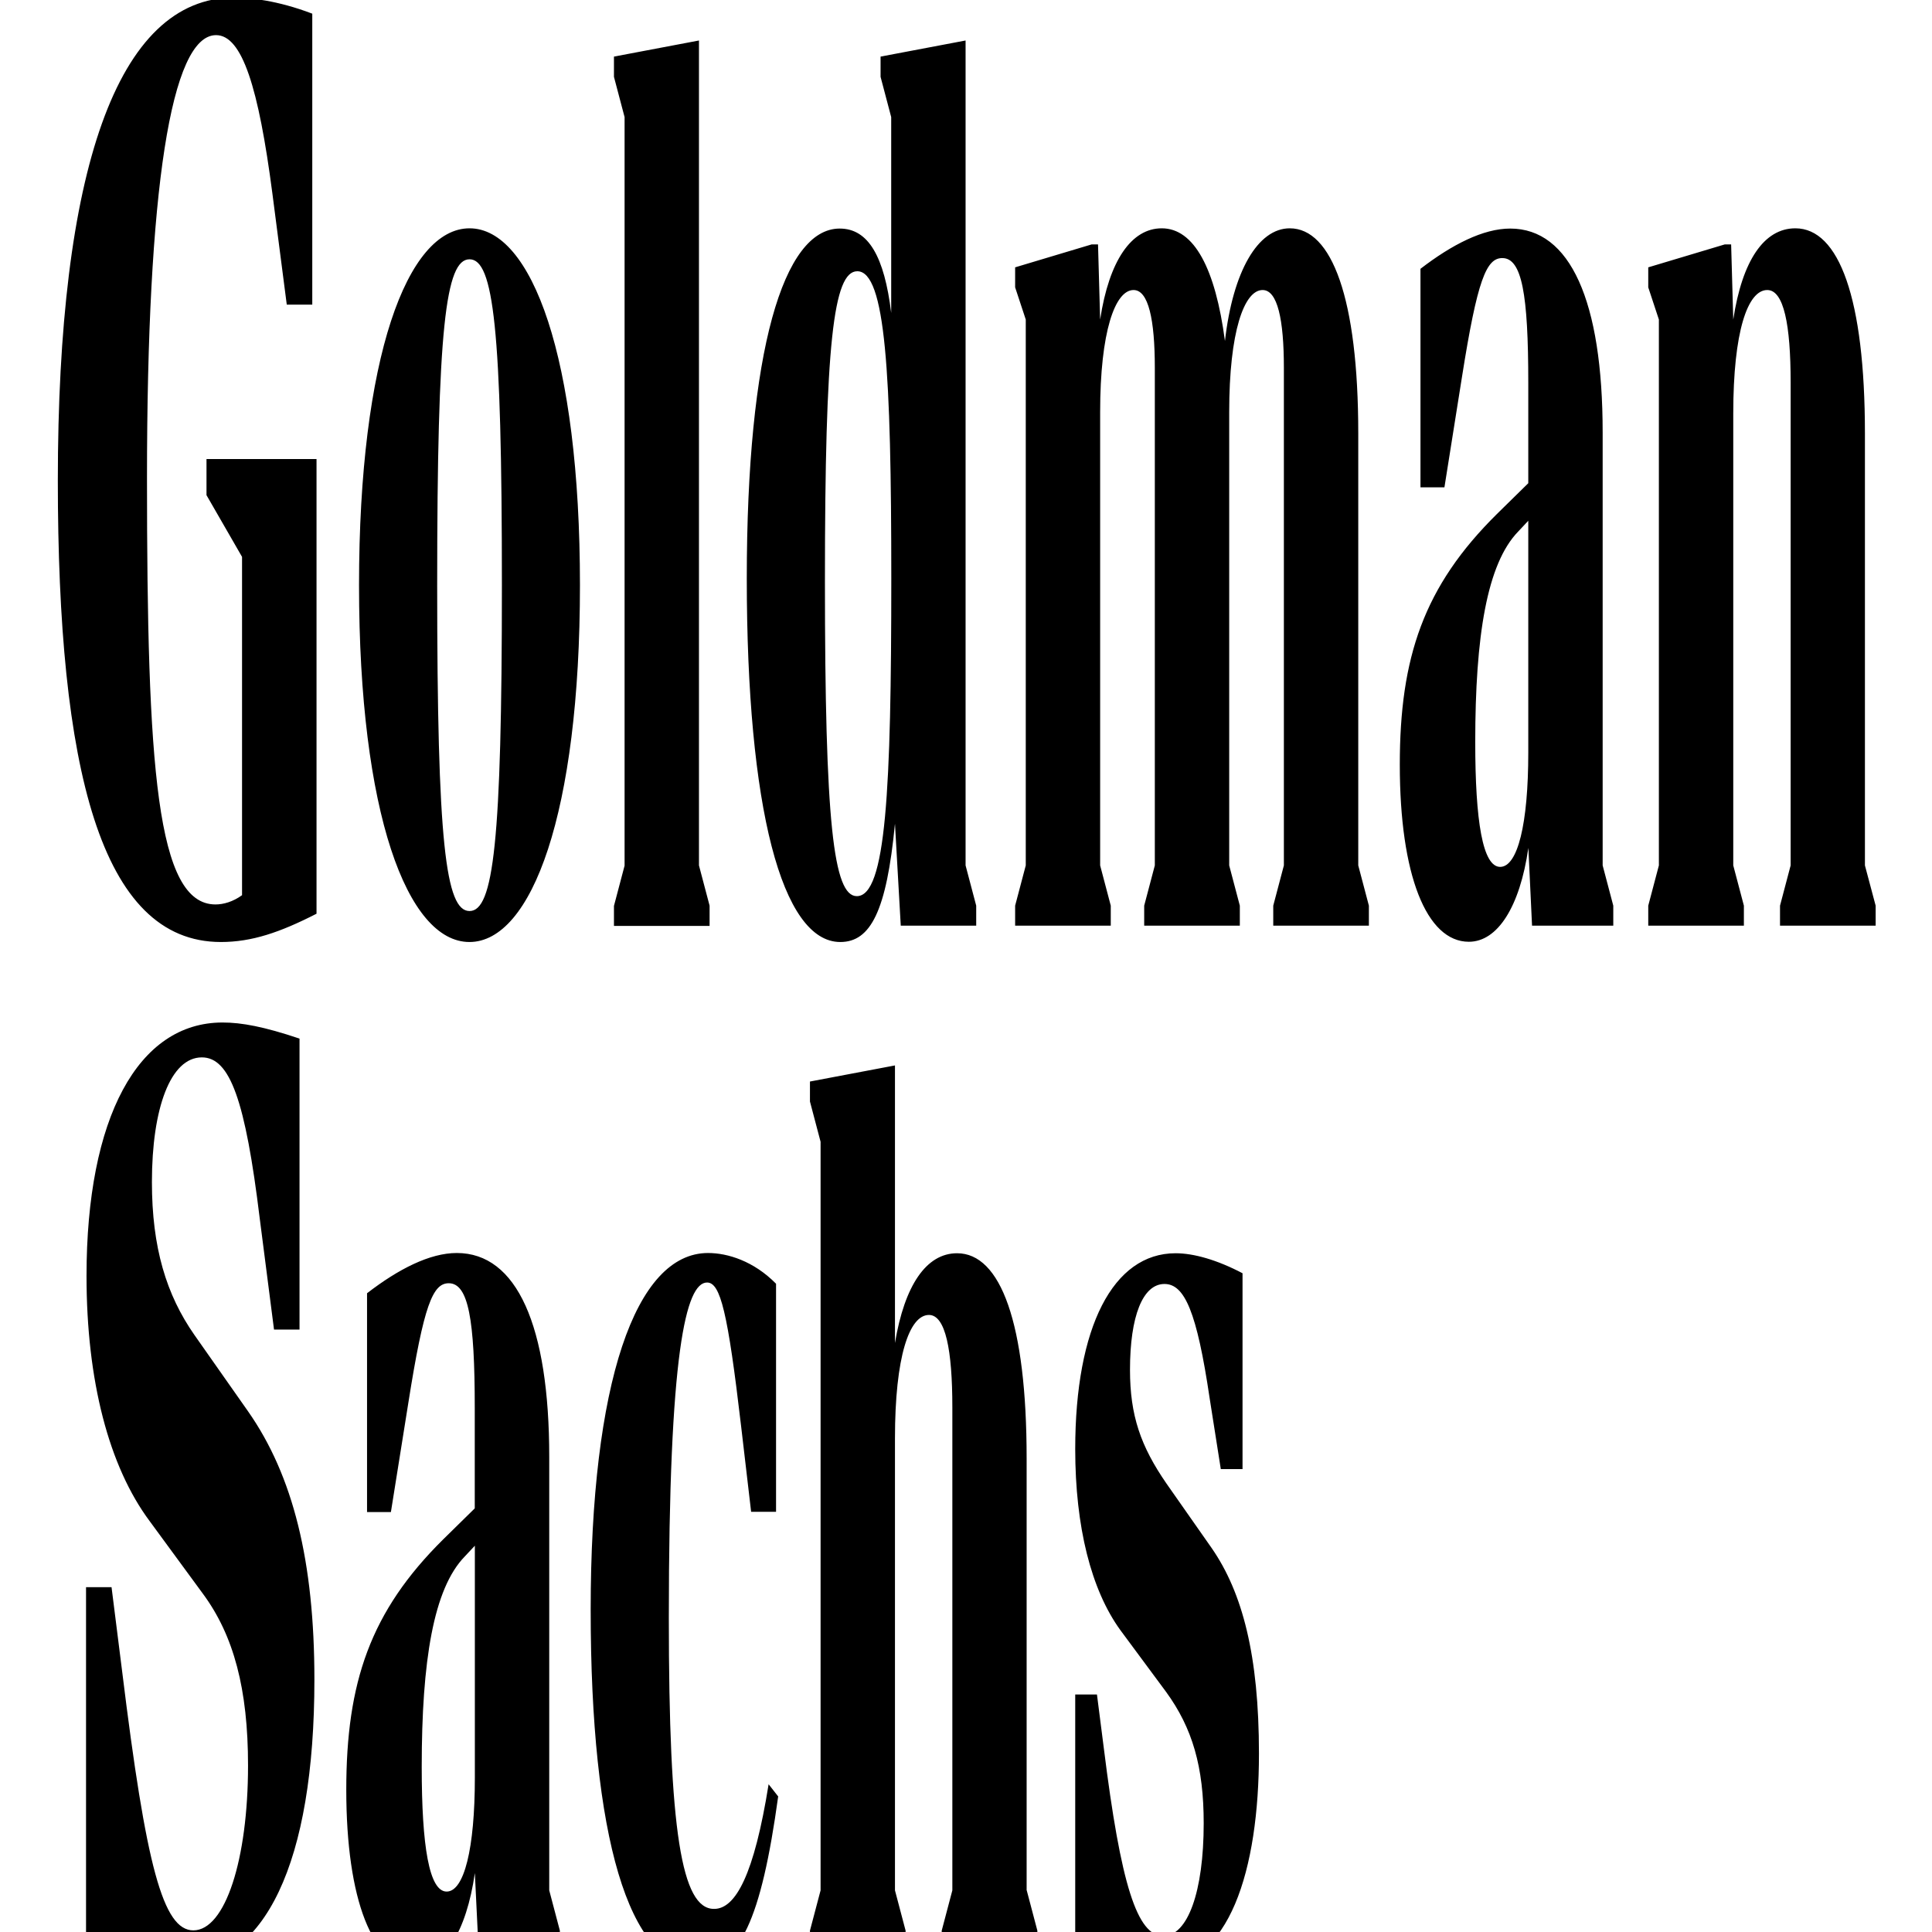 <svg role="img"
  viewBox="0 0 24 24"
   xmlns="http://www.w3.org/2000/svg"
  width="24" height="24"
   ><title>Goldman Sachs</title>
  <g transform="matrix(0.12,0,0,0.303,0.536,-0.721)">
    <path
         d="M 16.92,21.2 H 28.3 V 39.84 C 24.5,40.61 21.59,41 18.4,41 5.92,41 1.52,33.85 1.52,22.08 c 0,-12.65 6.1,-19.8 18.26,-19.8 1.54,0 4.45,0.11 8.08,0.66 V 14.87 H 25.22 L 23.73,10.31 C 22.3,5.97 20.6,3.82 17.9,3.82 c -4.67,0 -7.15,6.32 -7.15,18.15 0,11.88 0.99,17.49 7.09,17.49 0.83,0 1.81,-0.11 2.75,-0.38 V 25.21 L 16.91,22.68 V 21.2 Z m 11.16,50.04 c 0,7.48 -5.11,11.77 -14.13,11.77 -2.47,0 -6.1,-0.38 -9.51,-0.94 V 67.45 h 2.64 l 1.1,3.46 c 2.47,7.97 4.23,10.61 7.37,10.61 3.3,0 5.66,-2.91 5.66,-6.76 0,-3.13 -1.48,-5.33 -4.67,-7.04 l -5.5,-2.97 C 6.8,62.5 4.49,58.98 4.49,54.69 4.49,48.2 9.82,44.3 18.57,44.3 c 1.98,0 4.29,0.17 7.97,0.66 V 56.89 H 23.9 l -1.48,-4.56 c -1.49,-4.84 -3.08,-6.6 -5.99,-6.6 -3.25,0 -5.17,2.09 -5.17,5.11 0,2.69 1.49,4.62 4.4,6.27 l 5.55,3.13 c 4.67,2.64 6.87,6.16 6.87,11 z m 24.31,8.64 1.1,1.65 v 0.83 h -8.41 l -0.39,-3.19 c -0.88,2.42 -3.19,3.85 -6.16,3.85 -4.4,0 -7.15,-2.75 -7.15,-7.26 0,-4.4 2.47,-7.31 10.06,-10.28 l 3.24,-1.26 V 60.1 c 0,-3.63 -0.66,-5.11 -2.69,-5.11 -1.65,0 -2.58,0.88 -4.18,4.89 L 36,64.37 H 33.53 V 55.4 c 3.24,-0.99 6.49,-1.65 9.29,-1.65 6.21,0 9.57,2.97 9.57,8.36 z M 55.57,26.37 C 55.57,35.72 50.57,41 44.13,41 37.7,41 32.7,35.72 32.7,26.37 c 0,-9.35 5,-14.63 11.44,-14.63 6.43,0 11.43,5.28 11.43,14.63 z M 44.69,75.26 v -9.51 l -1.04,0.44 c -3.25,1.32 -4.46,4.29 -4.46,8.63 0,3.25 0.77,5.11 2.58,5.11 1.81,0 2.92,-1.76 2.92,-4.67 z m 2.8,-48.89 c 0,-10.56 -0.88,-13.36 -3.35,-13.36 -2.47,0 -3.35,2.8 -3.35,13.36 0,10.56 0.88,13.36 3.35,13.36 2.47,0 3.35,-2.8 3.35,-13.36 z m 27.61,49.16 0.99,0.5 c -1.76,5.06 -4.01,6.98 -8.36,6.98 -7.09,0 -11.05,-5.33 -11.05,-14.63 0,-9.29 4.62,-14.63 12.15,-14.63 2.03,0 4.73,0.33 7.04,1.26 v 9.35 h -2.58 l -1.04,-3.52 c -1.38,-4.67 -2.14,-5.88 -3.52,-5.88 -2.2,0 -3.96,2.86 -3.96,13.75 0,8.74 1.32,11.93 4.67,11.93 2.25,0.01 4.17,-1.42 5.66,-5.11 z M 68.99,40.34 h -9.9 v -0.82 l 1.1,-1.65 V 7.18 L 59.09,5.53 V 4.7 l 8.8,-0.66 v 33.82 l 1.1,1.65 z M 82.52,41 c -6.05,0 -9.68,-5.5 -9.68,-14.9 0,-9.35 3.79,-14.35 9.62,-14.35 2.97,0 4.62,1.15 5.33,3.46 V 7.18 L 86.69,5.53 V 4.7 l 8.8,-0.66 v 33.82 l 1.1,1.65 v 0.82 h -7.81 l -0.6,-4.18 C 87.31,39.73 85.66,41 82.52,41 Z m 19.3,38.88 1.1,1.65 v 0.83 h -9.9 v -0.83 l 1.1,-1.65 v -19.8 c 0,-2.36 -0.71,-3.79 -2.42,-3.79 -2.04,0 -3.52,1.71 -3.52,5.06 v 18.53 l 1.1,1.65 v 0.83 h -9.9 v -0.83 l 1.1,-1.65 V 49.19 l -1.1,-1.65 v -0.82 l 8.8,-0.66 v 11.38 c 0.99,-2.36 3.24,-3.68 6.43,-3.68 4.51,0 7.2,2.86 7.2,8.41 V 79.88 Z M 80.93,26.2 c 0,9.9 0.88,12.92 3.3,12.92 3.02,0 3.57,-4.34 3.57,-13.03 0,-8.41 -0.6,-12.59 -3.52,-12.59 -2.47,0 -3.35,2.97 -3.35,12.7 z m 55.21,11.66 1.1,1.65 v 0.82 h -9.9 v -0.82 l 1.1,-1.65 v -20.4 c 0,-1.98 -0.66,-3.19 -2.2,-3.19 -1.92,0 -3.46,1.71 -3.46,5 v 18.59 l 1.1,1.65 v 0.82 h -9.9 v -0.82 l 1.1,-1.65 v -20.4 c 0,-1.98 -0.66,-3.19 -2.2,-3.19 -1.92,0 -3.46,1.71 -3.46,5 v 18.59 l 1.1,1.65 v 0.82 h -9.9 v -0.82 l 1.1,-1.65 V 15.48 l -1.1,-1.32 v -0.82 l 7.92,-0.94 h 0.66 l 0.22,3.08 c 0.93,-2.42 3.24,-3.74 6.38,-3.74 3.35,0 5.55,1.65 6.54,4.62 0.82,-2.86 3.41,-4.62 6.71,-4.62 4.34,0 7.09,2.86 7.09,8.41 z m -10.28,36.41 c 0,4.78 -3.08,8.74 -10.5,8.74 -1.92,0 -4.51,-0.22 -8.52,-0.94 V 71.85 h 2.25 l 0.71,2.2 c 1.76,5.61 3.46,7.7 6.16,7.7 2.53,0 4.18,-1.82 4.18,-4.62 0,-2.31 -1.16,-3.9 -3.9,-5.39 l -4.73,-2.53 c -3.02,-1.65 -4.67,-4.23 -4.67,-7.42 0,-5 3.91,-8.03 10.39,-8.03 1.87,0 4.29,0.27 6.93,0.82 v 8.03 h -2.25 l -1.16,-2.92 c -1.32,-3.52 -2.58,-4.67 -4.67,-4.67 -2.25,0 -3.57,1.32 -3.57,3.52 0,1.87 1.1,3.13 3.79,4.67 l 4.67,2.64 c 3.18,1.82 4.89,4.4 4.89,8.42 z m 35.58,-36.41 1.1,1.65 v 0.82 h -8.41 l -0.38,-3.19 c -0.88,2.42 -3.19,3.85 -6.16,3.85 -4.4,0 -7.15,-2.75 -7.15,-7.26 0,-4.4 2.47,-7.31 10.06,-10.28 l 3.24,-1.26 v -4.12 c 0,-3.63 -0.66,-5.11 -2.69,-5.11 -1.65,0 -2.58,0.88 -4.18,4.89 l -1.81,4.51 h -2.48 V 13.4 c 3.25,-0.99 6.49,-1.65 9.29,-1.65 6.21,0 9.57,2.97 9.57,8.36 z m -7.7,-4.62 v -9.51 l -1.04,0.44 c -3.24,1.32 -4.45,4.29 -4.45,8.63 0,3.25 0.77,5.12 2.58,5.12 1.81,0 2.91,-1.76 2.91,-4.68 z m 35.96,6.27 v 0.82 h -9.9 v -0.82 l 1.1,-1.65 v -19.8 c 0,-2.37 -0.71,-3.79 -2.42,-3.79 -2.04,0 -3.52,1.71 -3.52,5.06 v 18.53 l 1.1,1.65 v 0.82 h -9.9 v -0.82 l 1.1,-1.65 V 15.48 l -1.1,-1.32 v -0.82 l 7.92,-0.94 h 0.66 l 0.22,3.08 c 0.93,-2.42 3.19,-3.74 6.43,-3.74 4.51,0 7.2,2.86 7.2,8.41 v 17.71 z" /></g></svg>